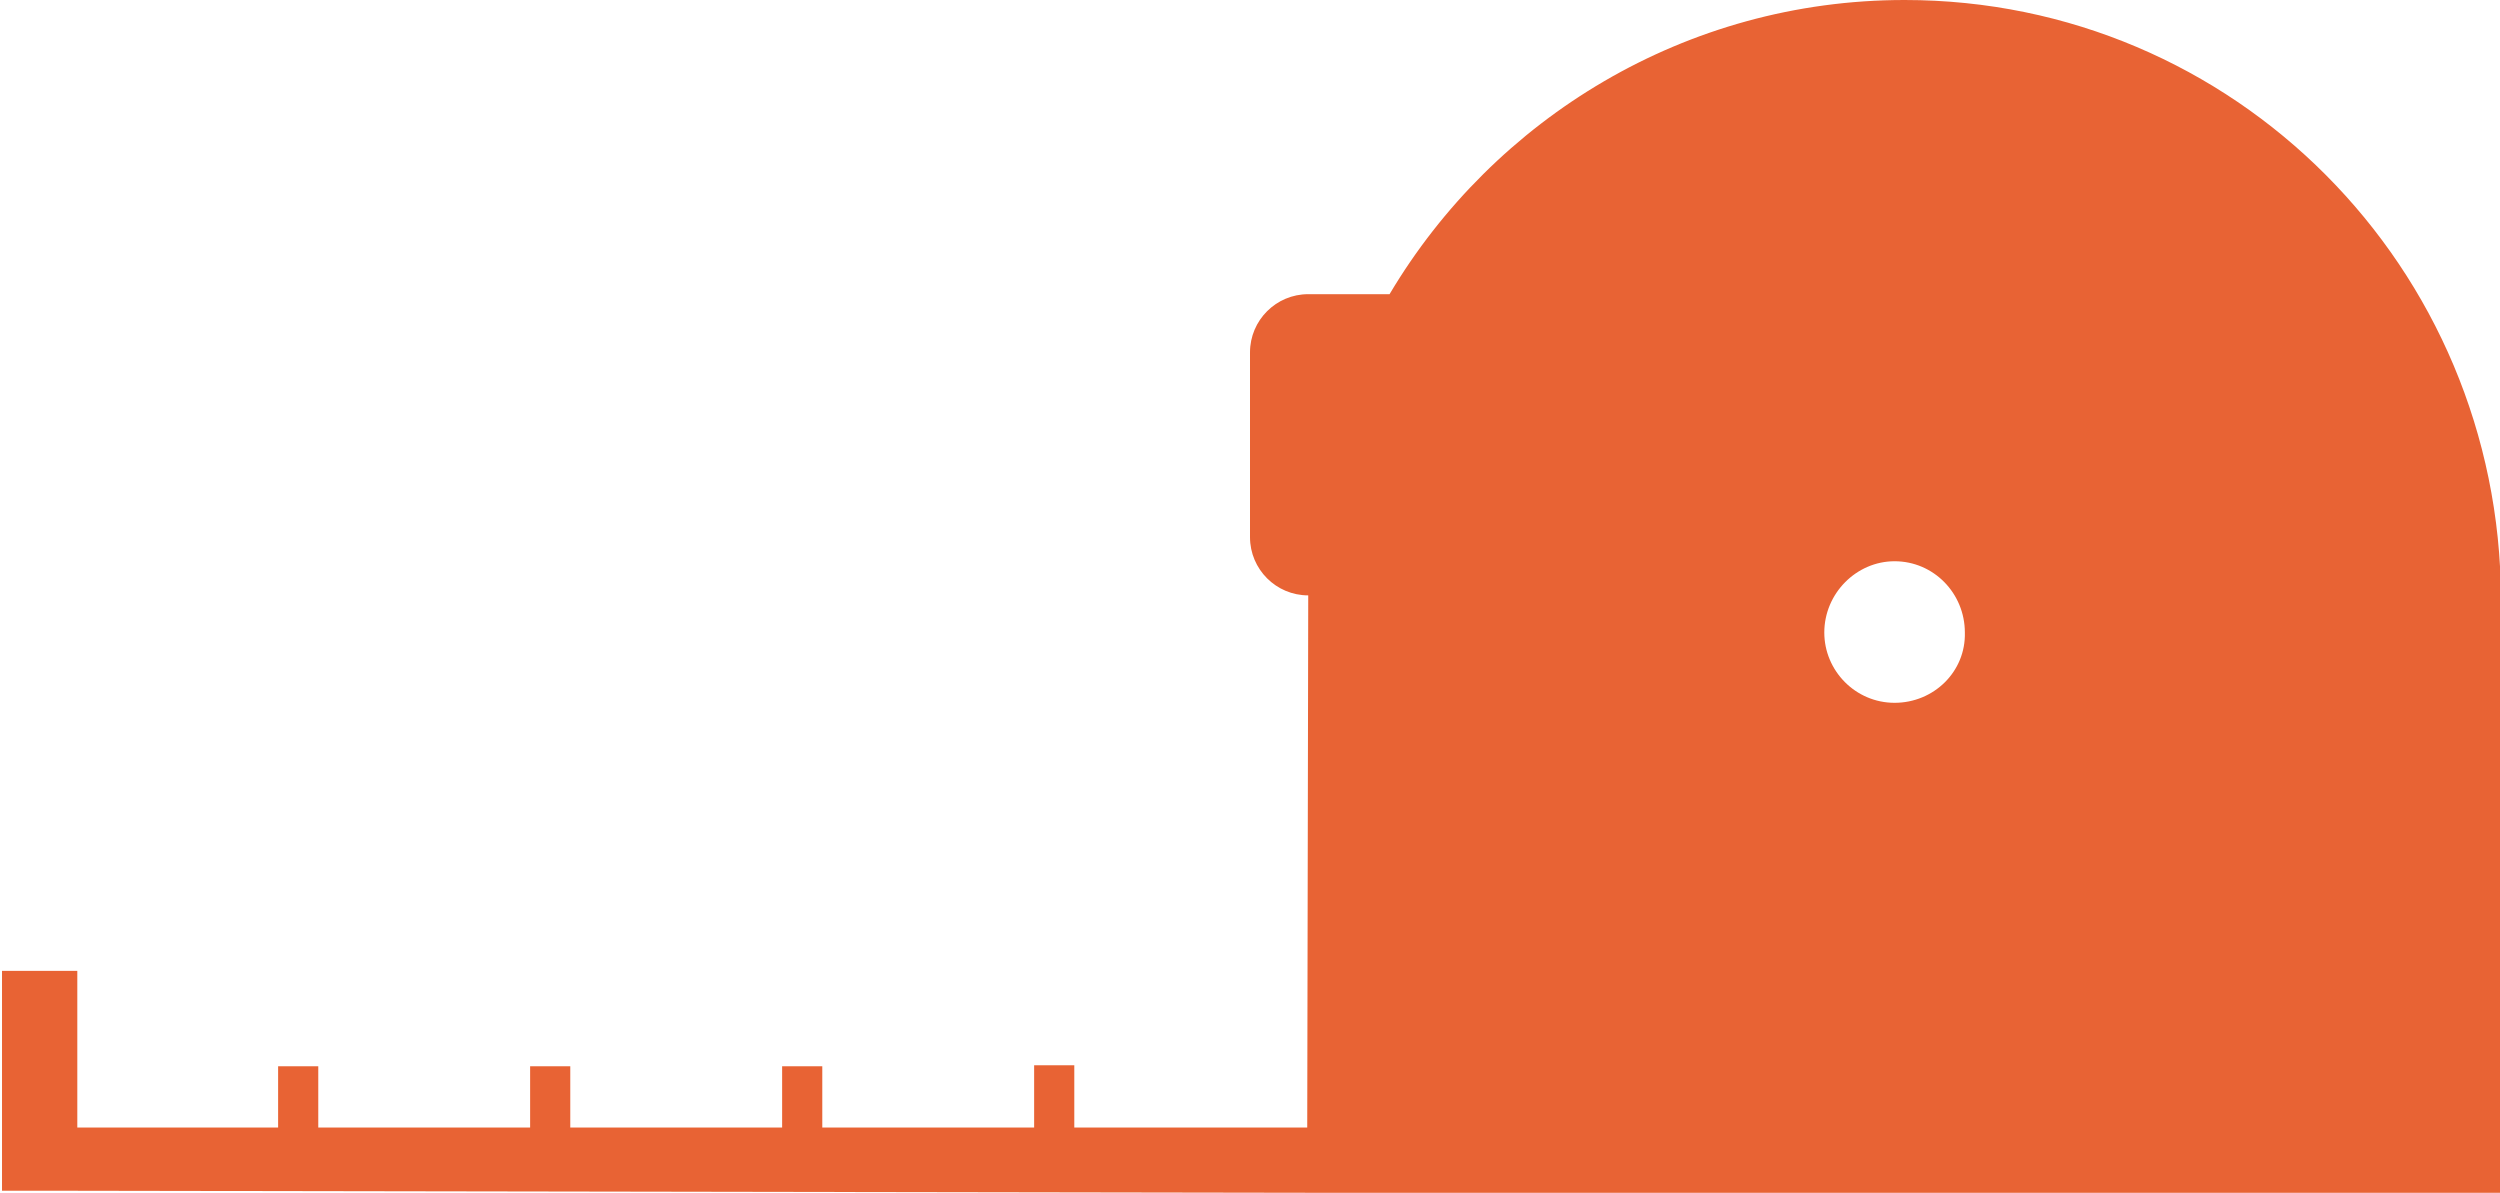 <?xml version="1.0" encoding="utf-8"?>
<!-- Generator: Adobe Illustrator 18.1.0, SVG Export Plug-In . SVG Version: 6.00 Build 0)  -->
<svg version="1.1" id="Layer_1" xmlns="http://www.w3.org/2000/svg" xmlns:xlink="http://www.w3.org/1999/xlink" x="0px" y="0px"
	 viewBox="0 0 249 118.8" enable-background="new 0 0 249 118.8" xml:space="preserve">
<path fill="#E86334" d="M189.7,0c-21.8,0-40.9,11.8-51.3,29.3l-8.1,0c-3.2,0-5.8,2.6-5.8,5.8l0,18.4c0,3.2,2.6,5.8,5.8,5.8l-0.1,53
	l-23.2,0v-6.2h-4v6.2l-21.1,0v-6.1h-4v6.1l-21.1,0v-6.1h-4v6.1l-21.1,0v-6.1h-4v6.1l-20,0l0-15.6l-7.5,0l0,15.6l0,6.3l7.5,0
	l122.7,0.2l59.3,0.1l59.3,0.1l0.1-59.3C249,26.6,222.5,0,189.7,0z M188.7,70c-3.9,0-7-3.2-7-7c0-3.9,3.2-7.1,7-7.1
	c3.9,0,7,3.2,7,7.1C195.8,66.9,192.6,70,188.7,70z"/>
<g>
</g>
<g>
</g>
<g>
</g>
<g>
</g>
<g>
</g>
<g>
</g>
</svg>

